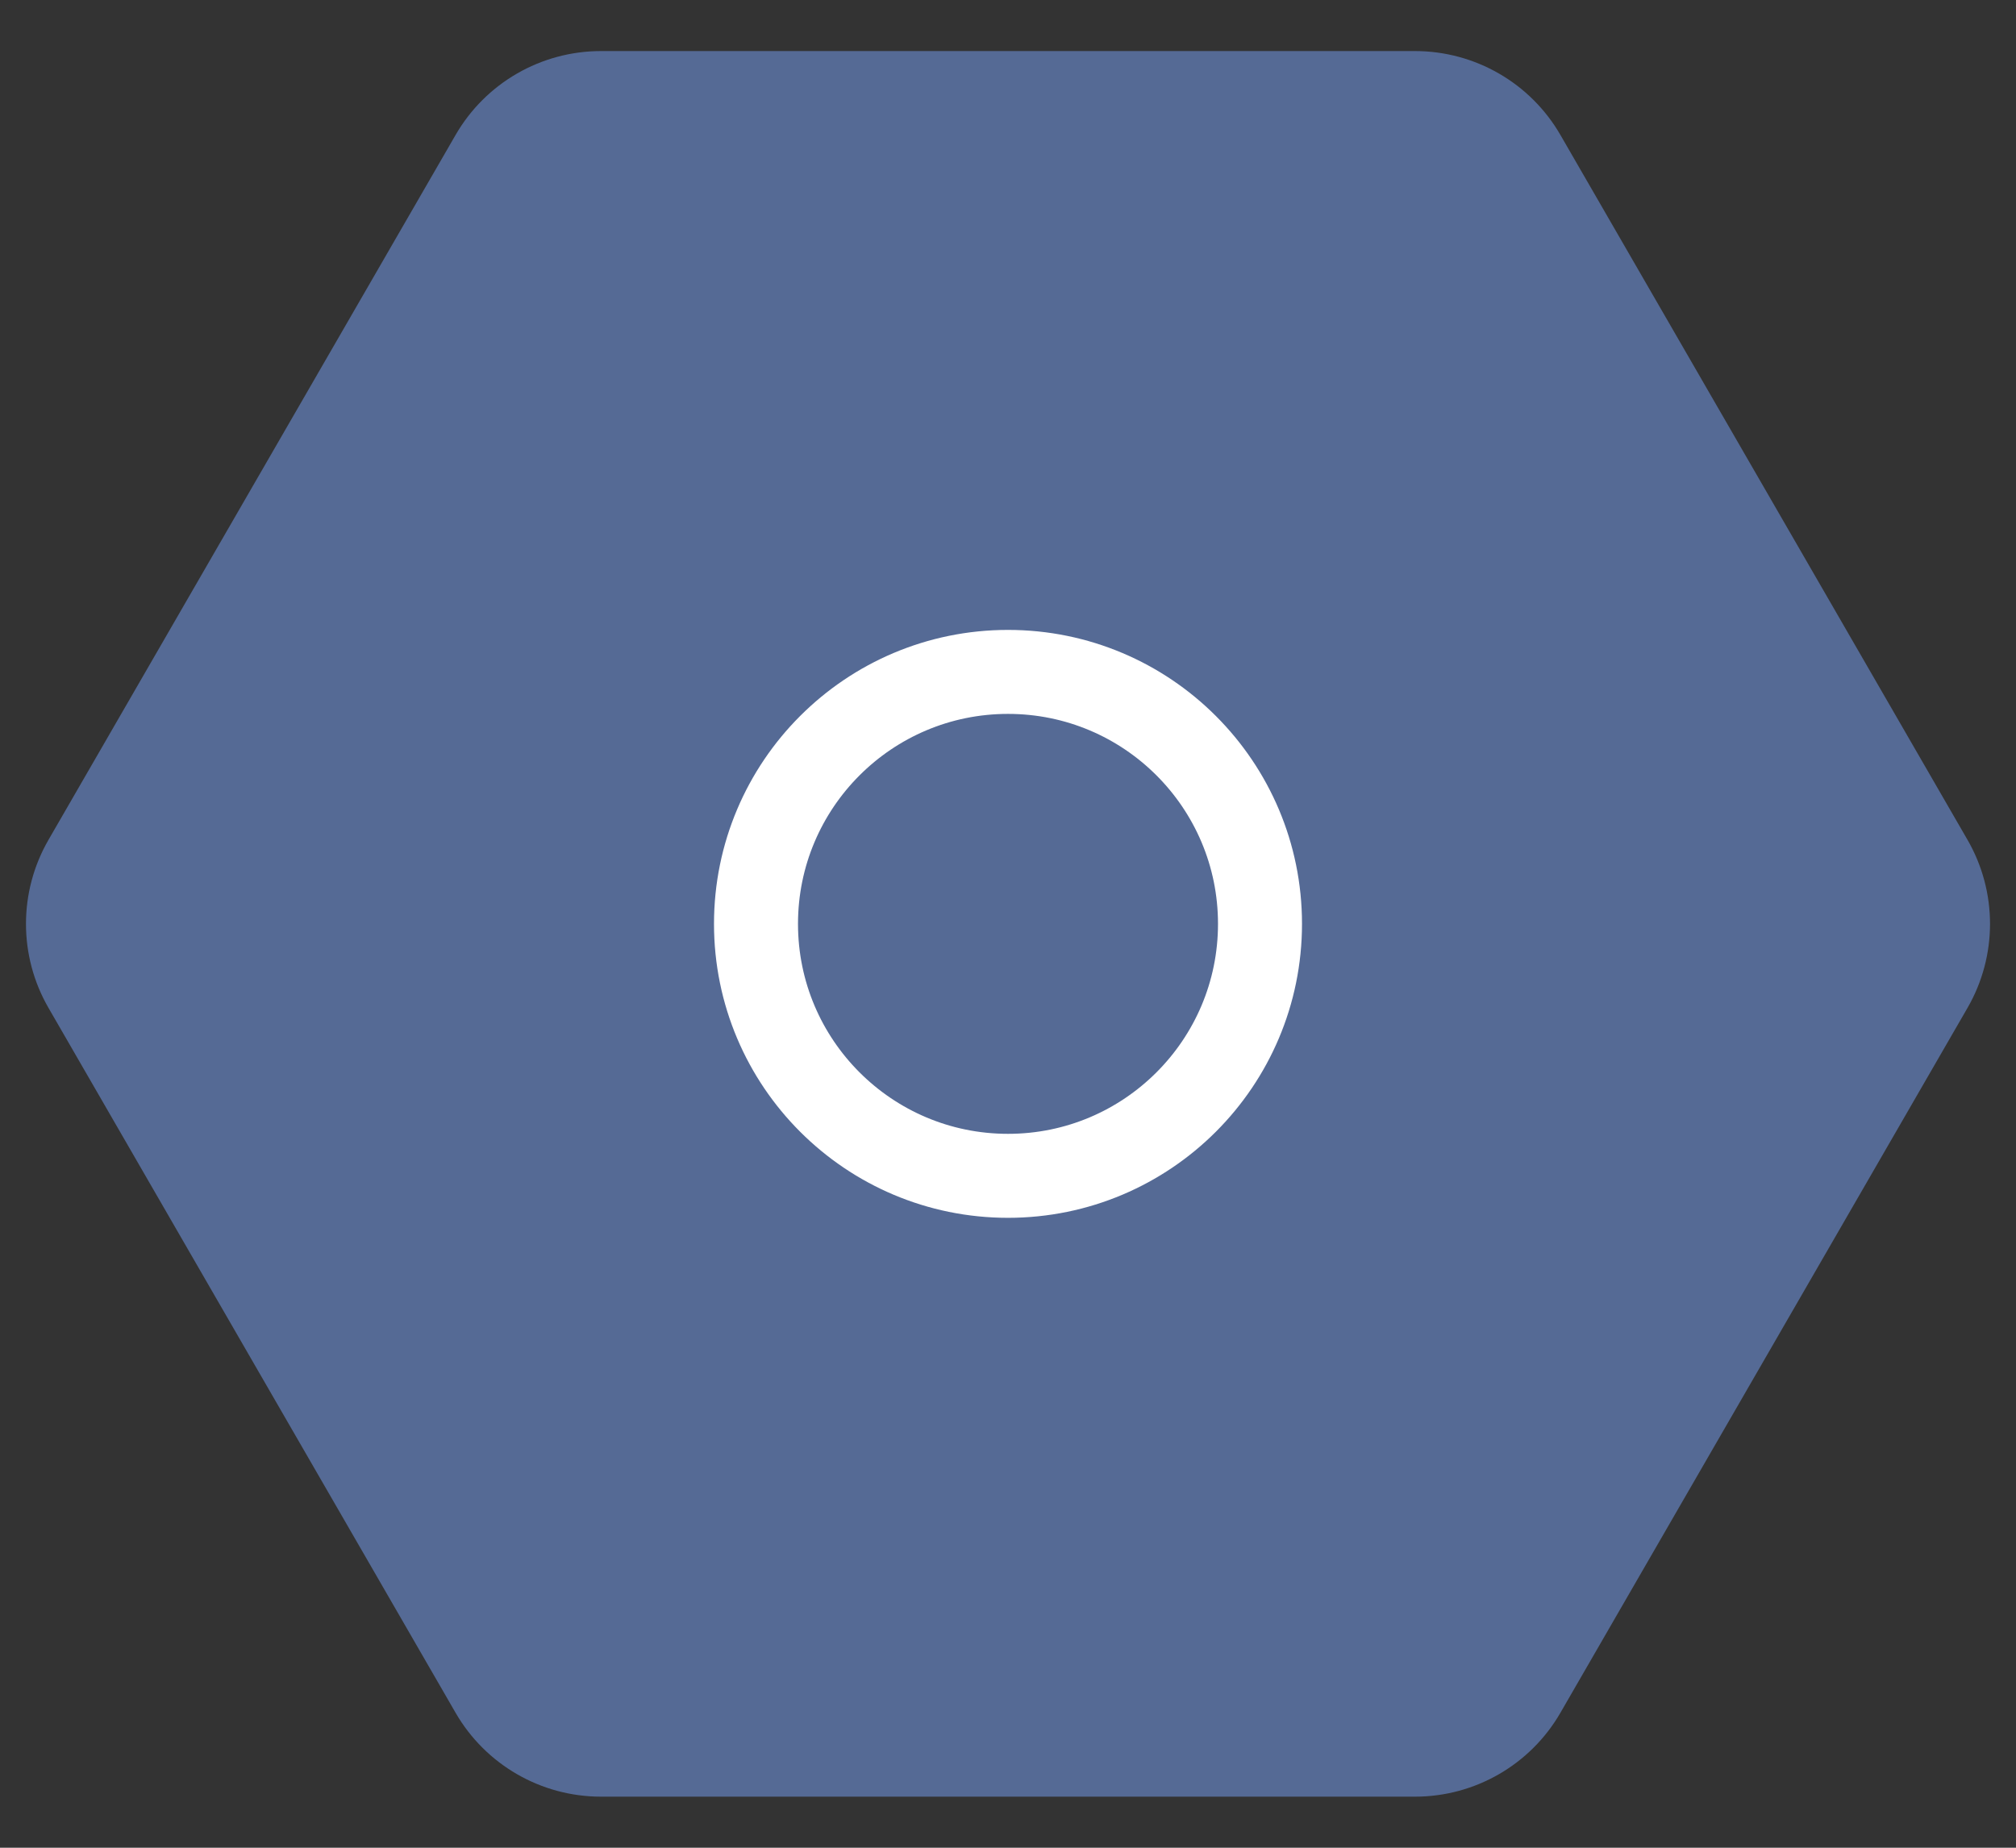 <?xml version="1.0" encoding="UTF-8"?>
<svg width="24px" height="22px" viewBox="0 0 24 22" version="1.1" xmlns="http://www.w3.org/2000/svg" xmlns:xlink="http://www.w3.org/1999/xlink">
    <rect x="0" y="0" width="24" height="22" fill="#333333" stroke="none"/>
    <!-- Generator: Sketch 52.5 (67469) - http://www.bohemiancoding.com/sketch -->
    <title>icon_set@2x</title>
    <desc>Created with Sketch.</desc>
    <g id="首页" stroke="none" stroke-width="1" fill="none" fill-rule="evenodd">
        <g id="我的" transform="translate(-16, -421)" fill-rule="nonzero">
            <g id="icon_set" transform="translate(16, 420)">
                <path d="M13,0.577 L21.392,5.423 C22.011,5.78 22.392,6.44 22.392,7.155 L22.392,16.845 C22.392,17.56 22.011,18.22 21.392,18.577 L13,23.423 C12.381,23.78 11.619,23.78 11,23.423 L2.608,18.577 C1.989,18.22 1.608,17.56 1.608,16.845 L1.608,7.155 C1.608,6.44 1.989,5.78 2.608,5.423 L11,0.577 C11.619,0.22 12.381,0.22 13,0.577 Z" id="多边形" fill="#556A95" transform="translate(12, 12) rotate(-270) translate(-12, -12) "></path>
                <circle id="椭圆形" stroke="#FFFFFF" cx="12" cy="12" r="3"></circle>
            </g>
        </g>
    </g>
</svg>